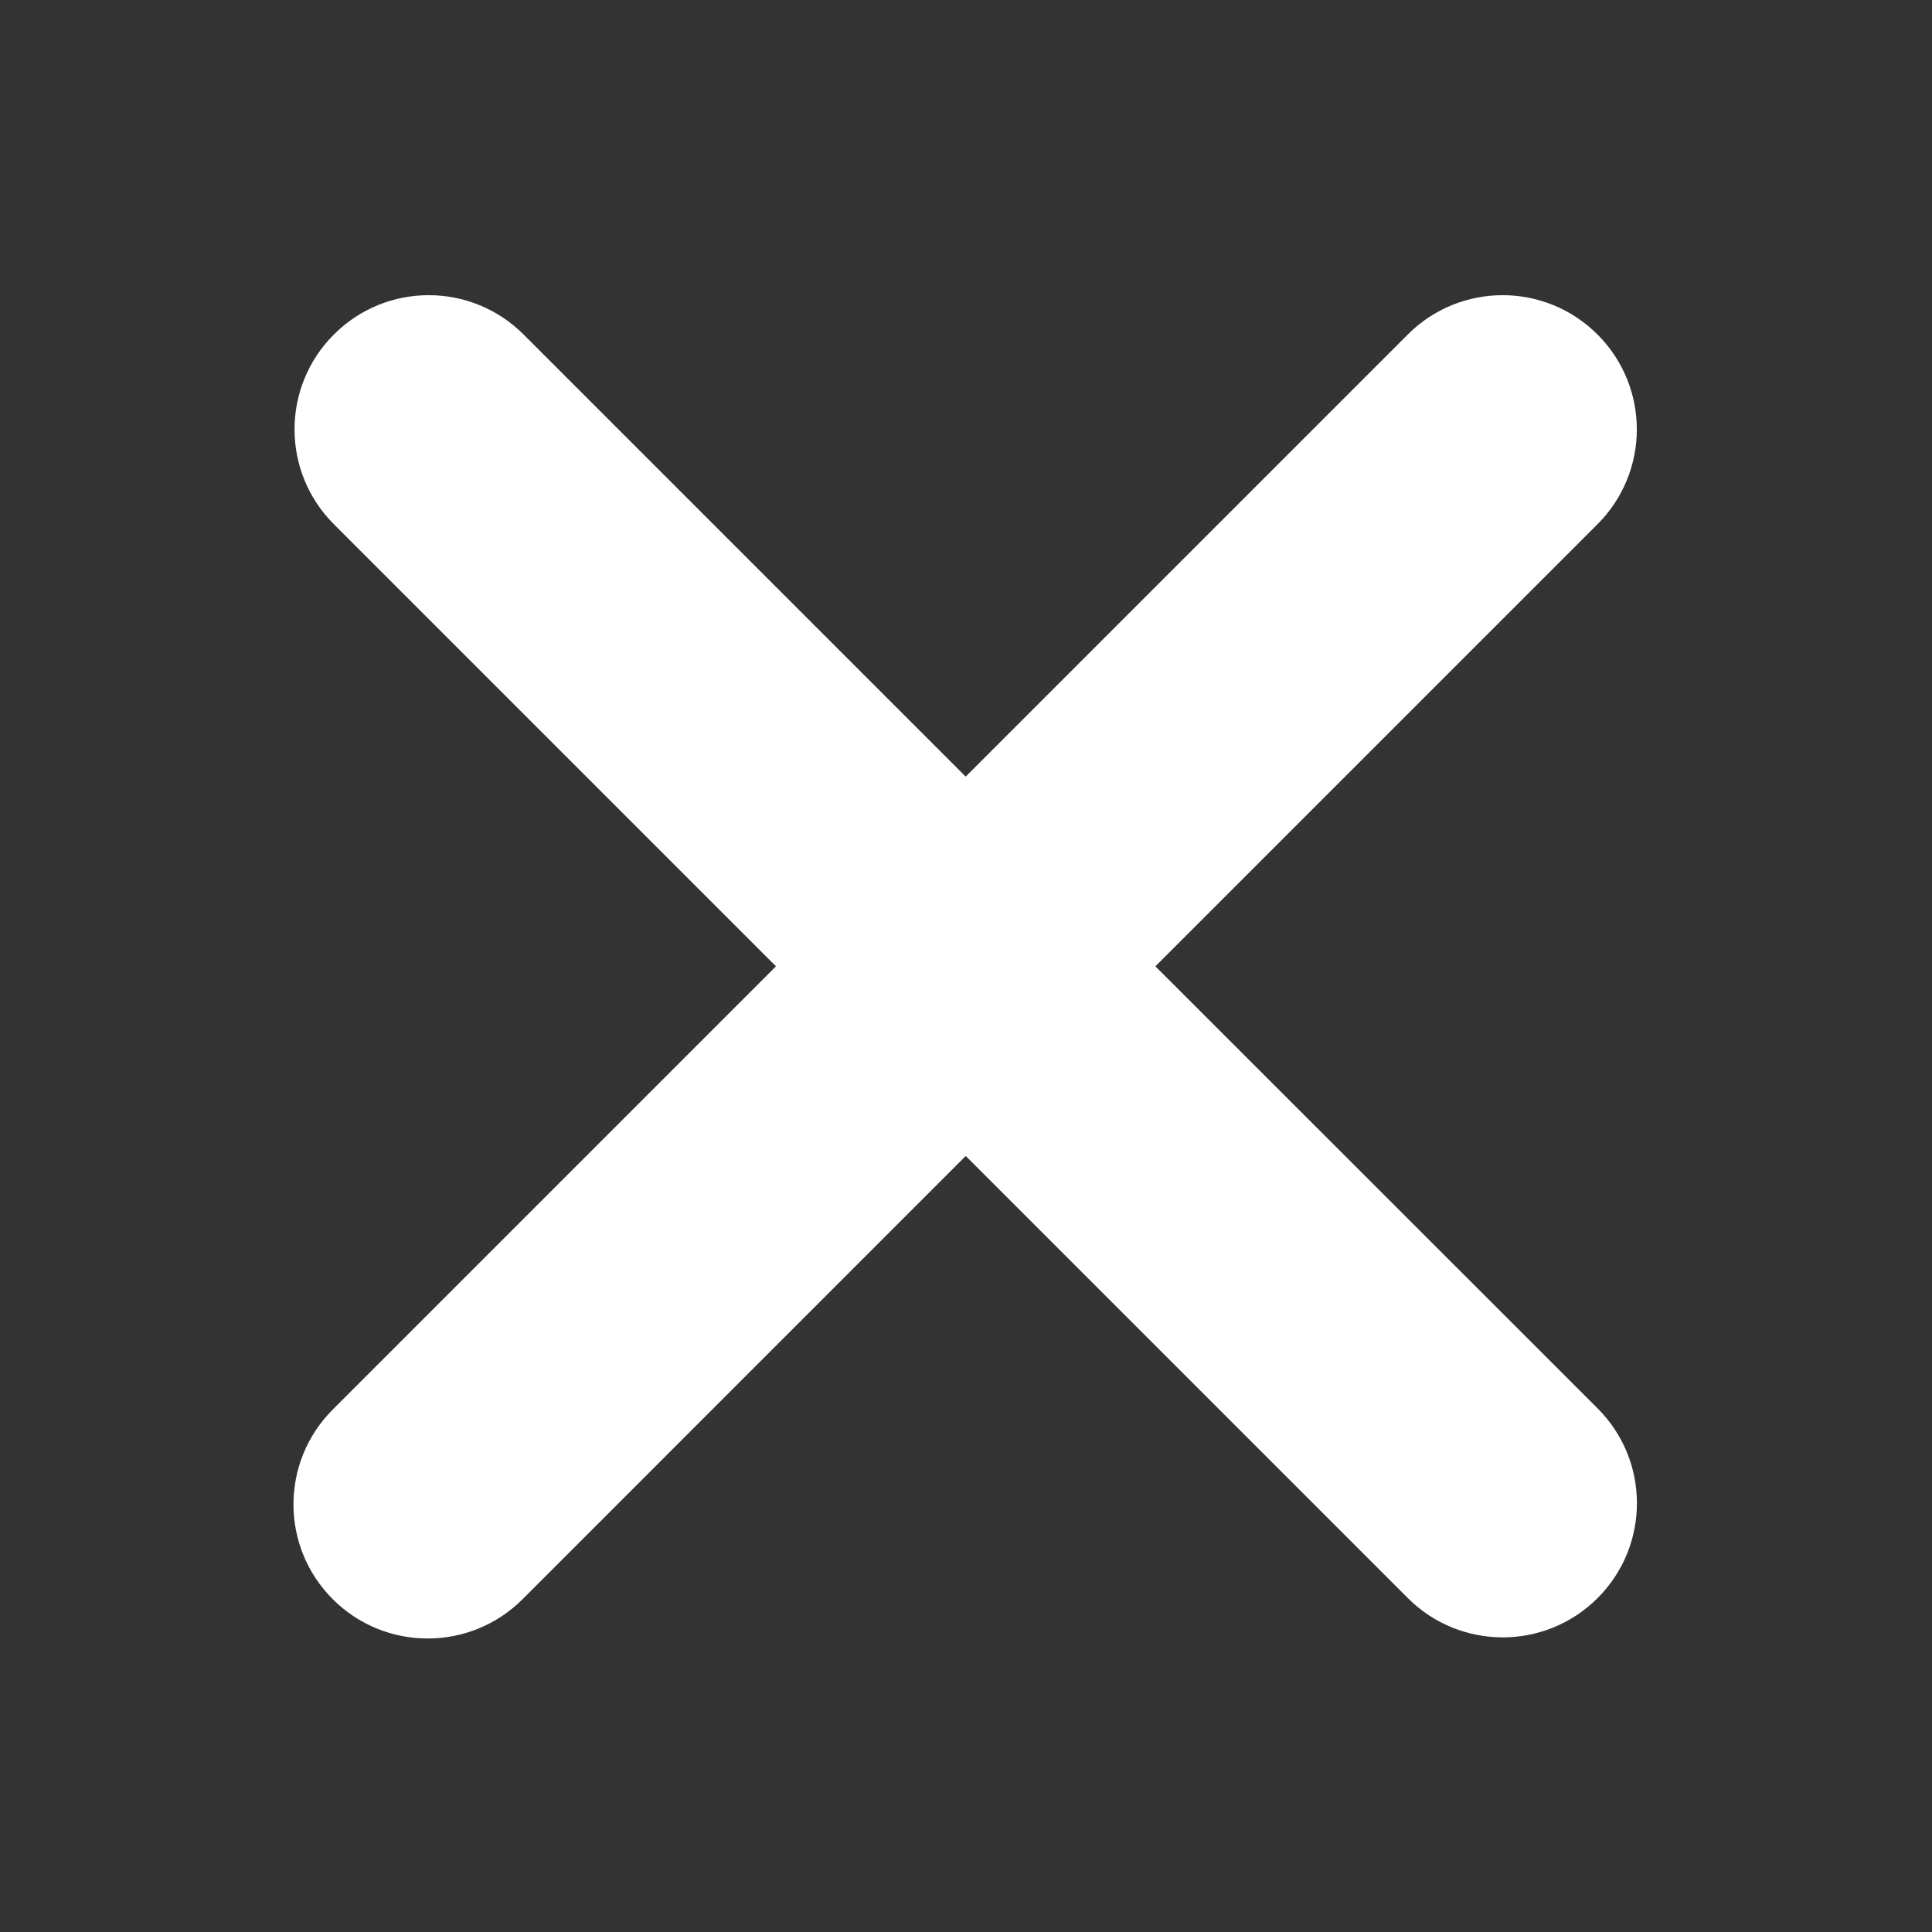 <svg xmlns="http://www.w3.org/2000/svg" viewBox="0 0 36 36">
  <rect x="0" y="0" width="36" height="36" fill="#333333" stroke="none"/>
  <path fill="#FFF" d="M21.529 18.006l8.238-8.238c.977-.976.977-2.559 0-3.535-.977-.977-2.559-.977-3.535 0l-8.238 8.238-8.238-8.238c-.976-.977-2.56-.977-3.535 0-.977.976-.977 2.559 0 3.535l8.238 8.238-8.258 8.258c-.977.977-.977 2.559 0 3.535.488.488 1.128.732 1.768.732s1.28-.244 1.768-.732l8.258-8.259 8.238 8.238c.488.488 1.128.732 1.768.732s1.279-.244 1.768-.732c.977-.977.977-2.559 0-3.535l-8.24-8.237z"/>
</svg>

